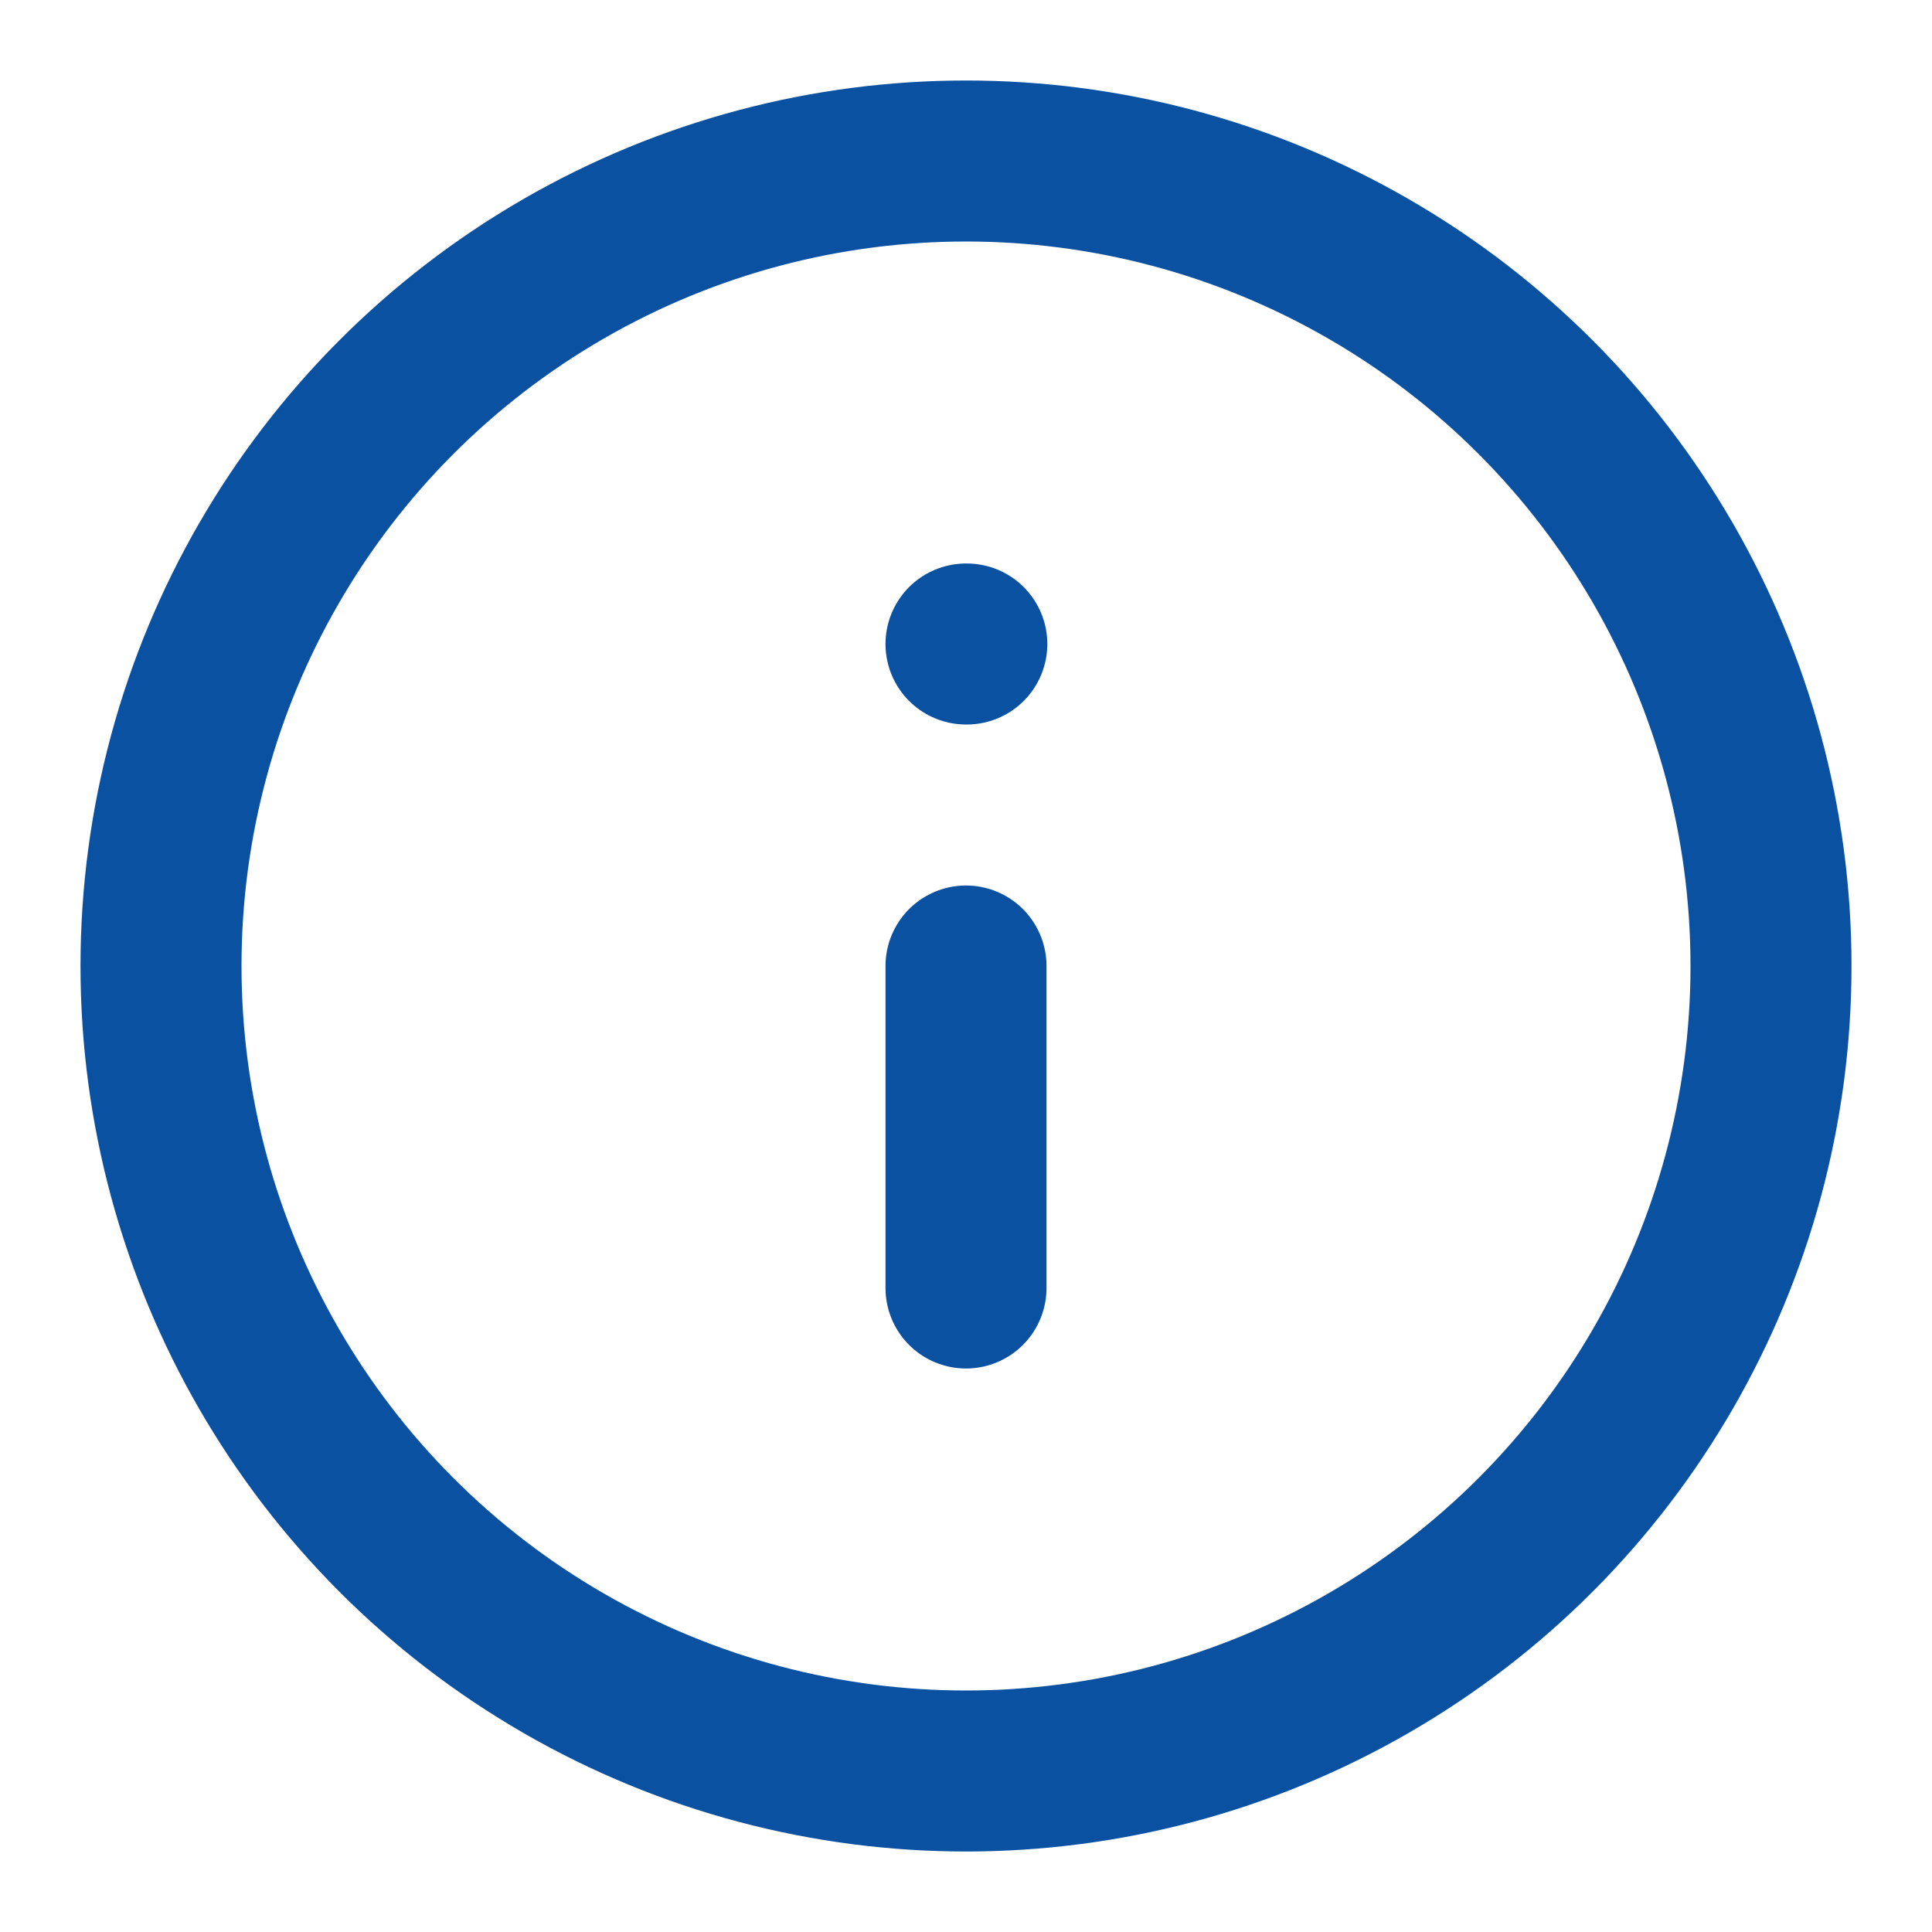 <svg xmlns="http://www.w3.org/2000/svg" width="24" height="24" viewBox="0 0 24 24" fill="none" stroke="#0a51a1" stroke-width="2" stroke-linecap="round" stroke-linejoin="round" class="feather feather-info"><circle cx="12" cy="12" r="10"></circle><line x1="12" y1="16" x2="12" y2="12"></line><line x1="12" y1="8" x2="12.01" y2="8"></line></svg>